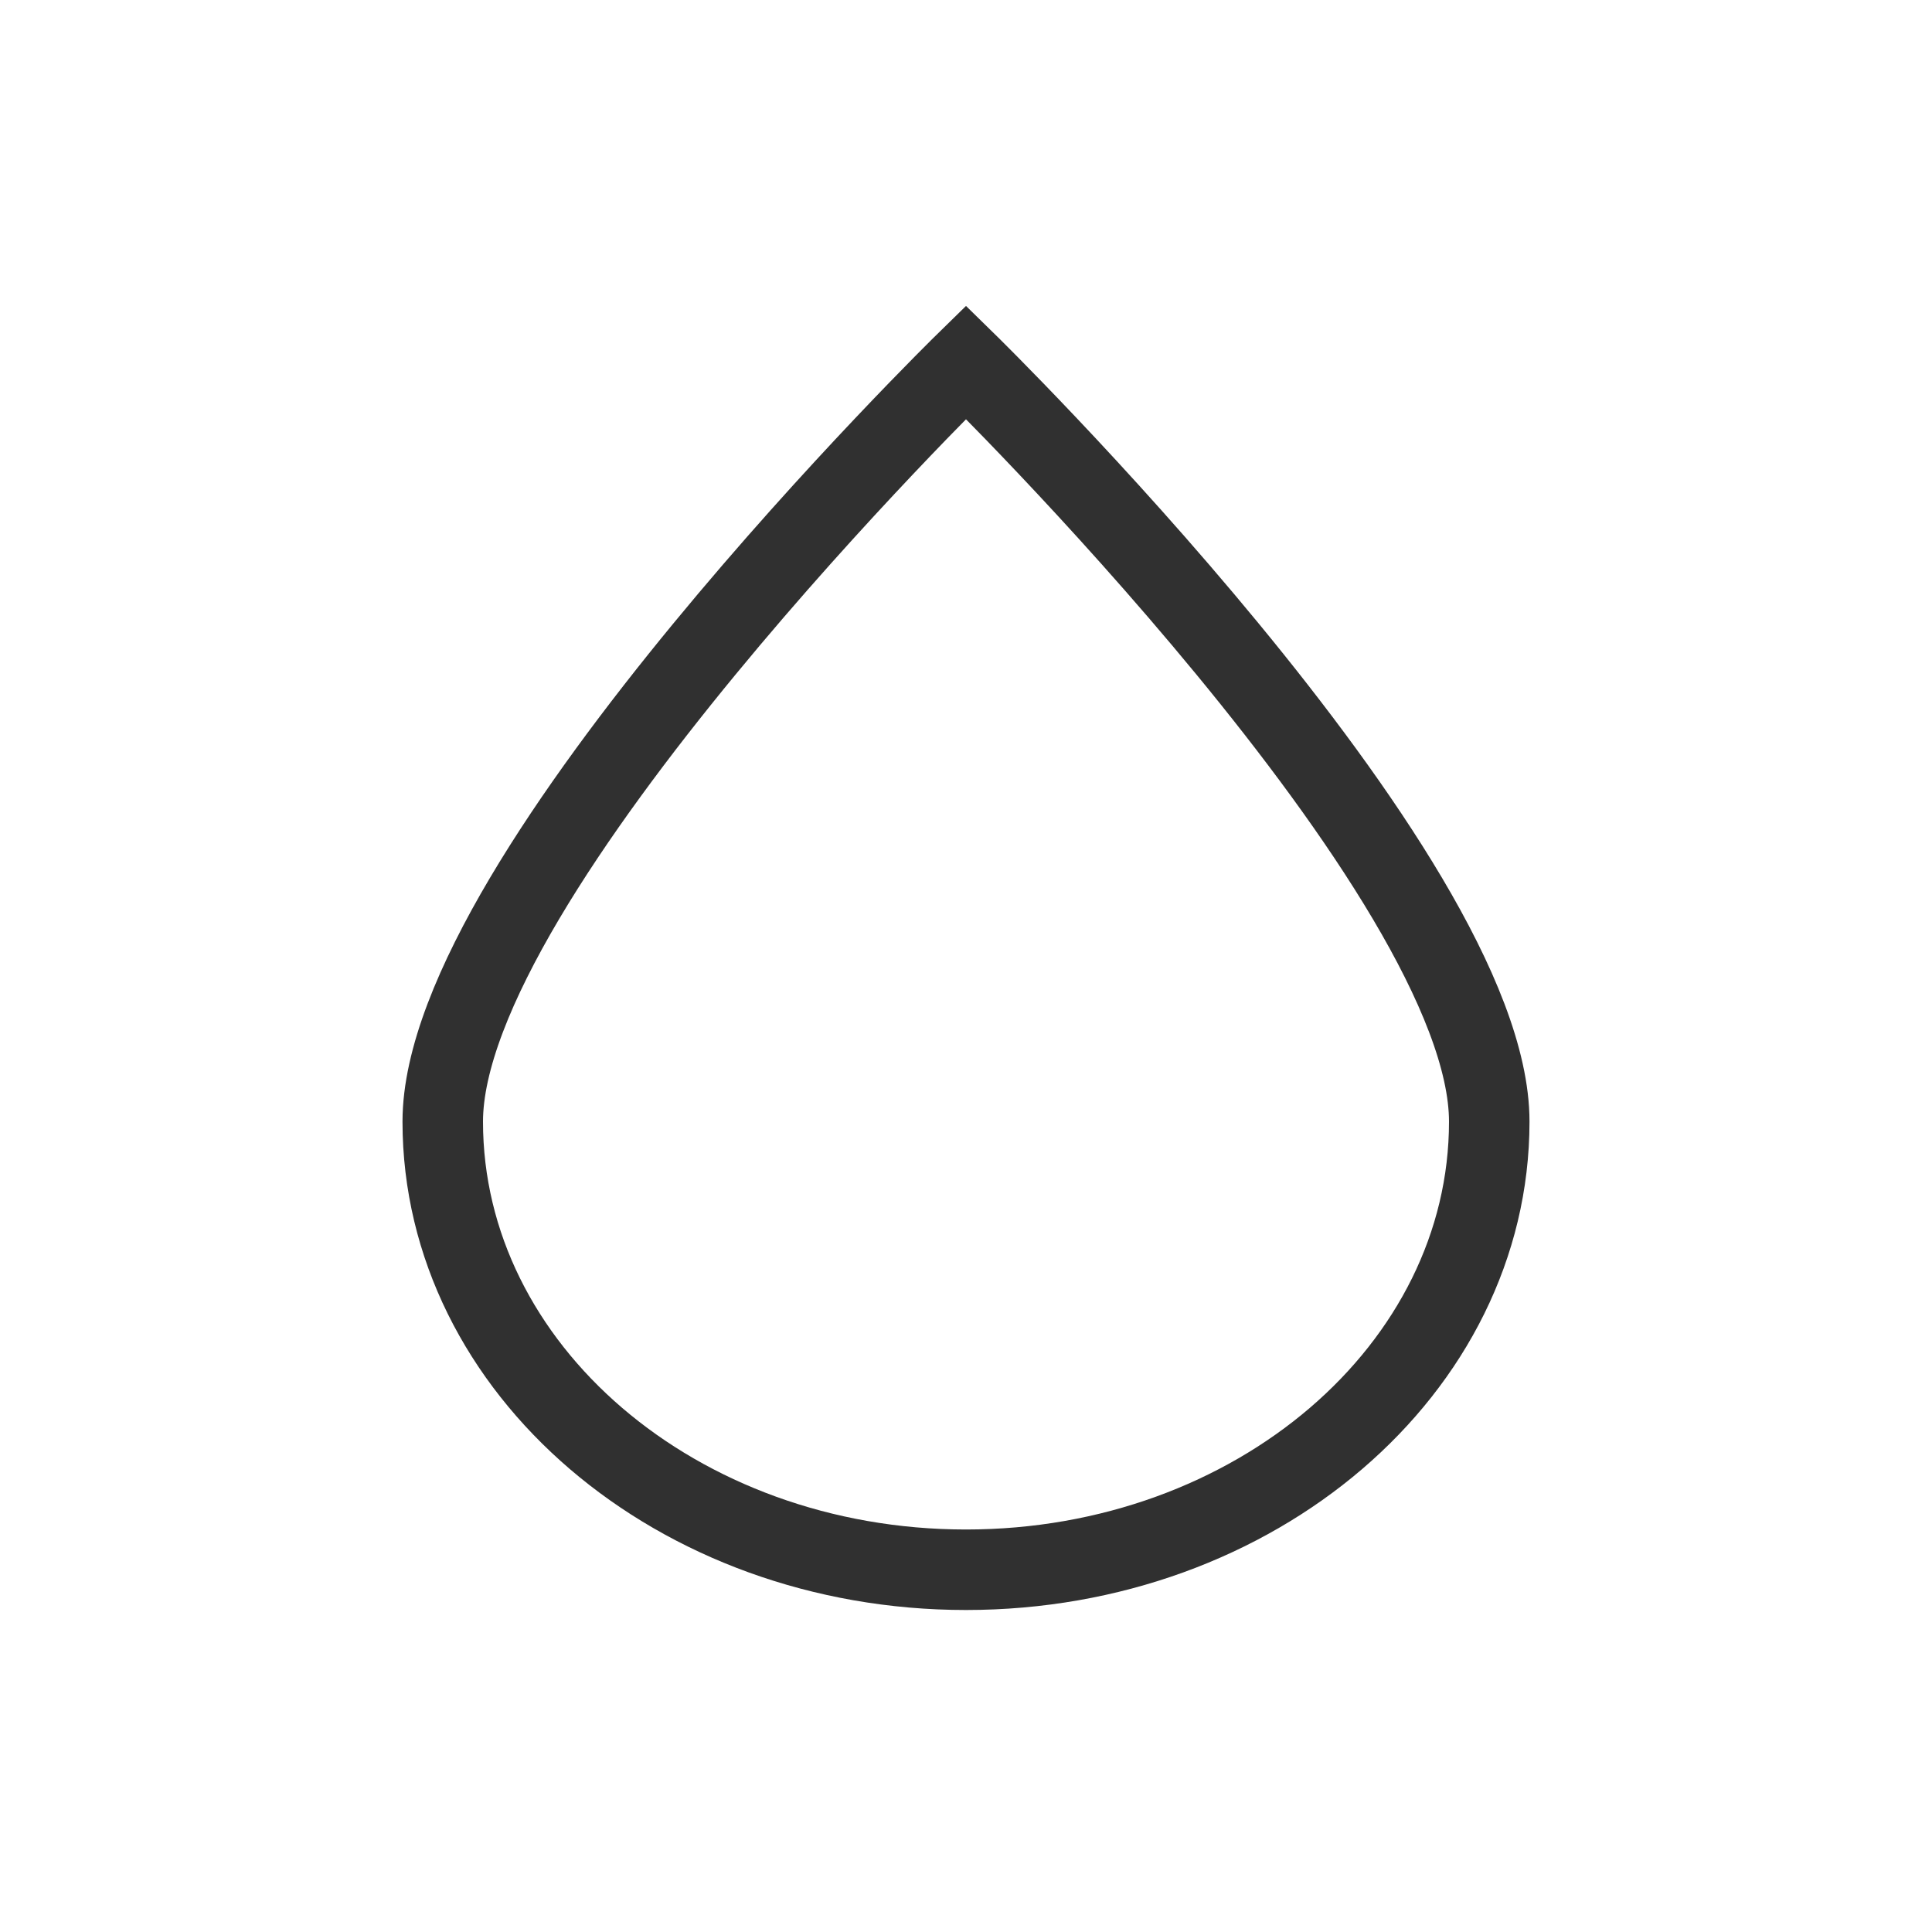 <?xml version="1.0" encoding="UTF-8"?>
<svg width="24px" height="24px" viewBox="0 0 24 24" version="1.1" xmlns="http://www.w3.org/2000/svg" xmlns:xlink="http://www.w3.org/1999/xlink">
    <!-- Generator: Sketch 48.1 (47250) - http://www.bohemiancoding.com/sketch -->
    <title>blur_normal</title>
    <desc>Created with Sketch.</desc>
    <defs></defs>
    <g id="浅色_图标整理" stroke="none" stroke-width="1" fill="none" fill-rule="evenodd" transform="translate(-253, -77)">
        <g id="模糊" transform="translate(253, 77)">
            <rect id="Rectangle-11-Copy-8" fill="#D8D8D8" opacity="0" x="0" y="0" width="24" height="24"></rect>
            <path d="M12,19.5 C15.59,19.5 18.5,17.007 18.5,13.933 C18.5,10.858 12,4.5 12,4.5 C12,4.5 5.5,10.858 5.5,13.933 C5.5,17.007 8.41,19.5 12,19.5 Z" id="Oval-10" stroke="#303030"></path>
        </g>
    </g>
</svg>
